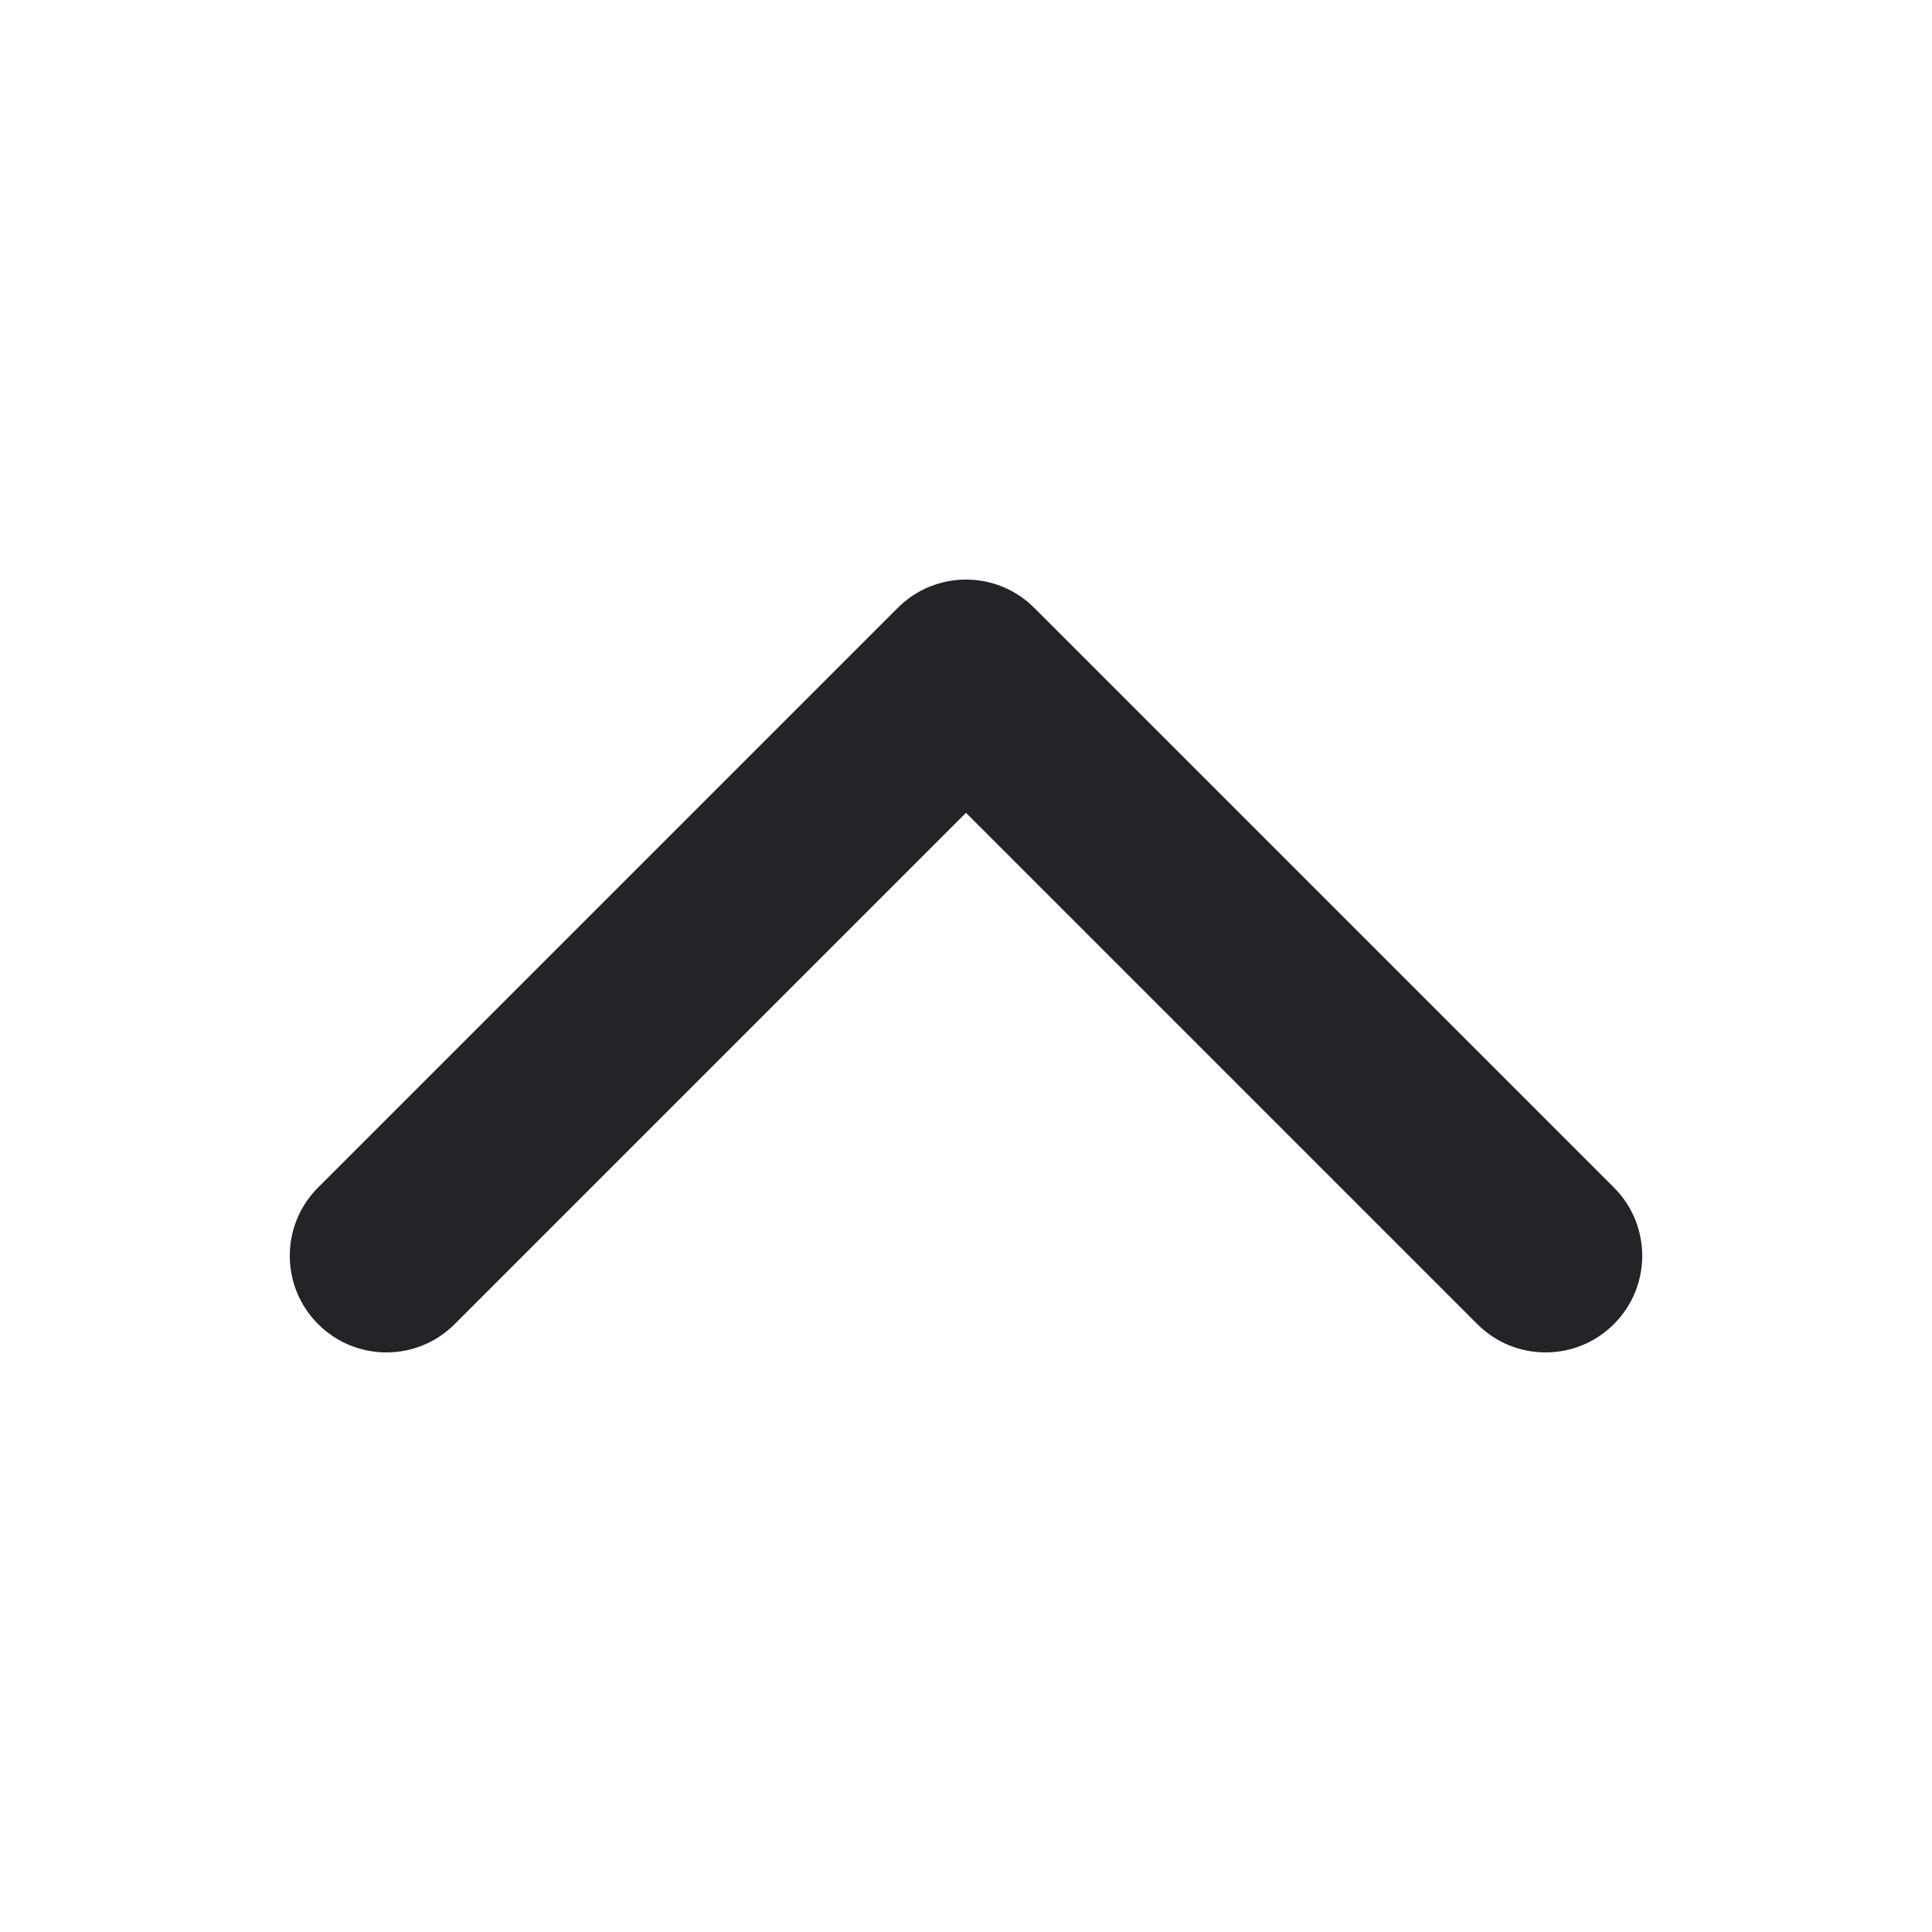 <svg width="20" height="20" viewBox="0 0 20 20" fill="none" xmlns="http://www.w3.org/2000/svg">
<g clip-path="url(#clip0_913_67575)">
<path fill-rule="evenodd" clip-rule="evenodd" d="M15.293 13.707L10 8.414L4.707 13.707C4.317 14.098 3.683 14.098 3.293 13.707C2.902 13.317 2.902 12.683 3.293 12.293L9.293 6.293C9.683 5.902 10.317 5.902 10.707 6.293L16.707 12.293C17.098 12.683 17.098 13.317 16.707 13.707C16.317 14.098 15.683 14.098 15.293 13.707Z" fill="#232328"/>
</g>
<defs>
<clipPath id="clip0_913_67575">
<rect width="20" height="20" fill="white"/>
</clipPath>
</defs>
</svg>
